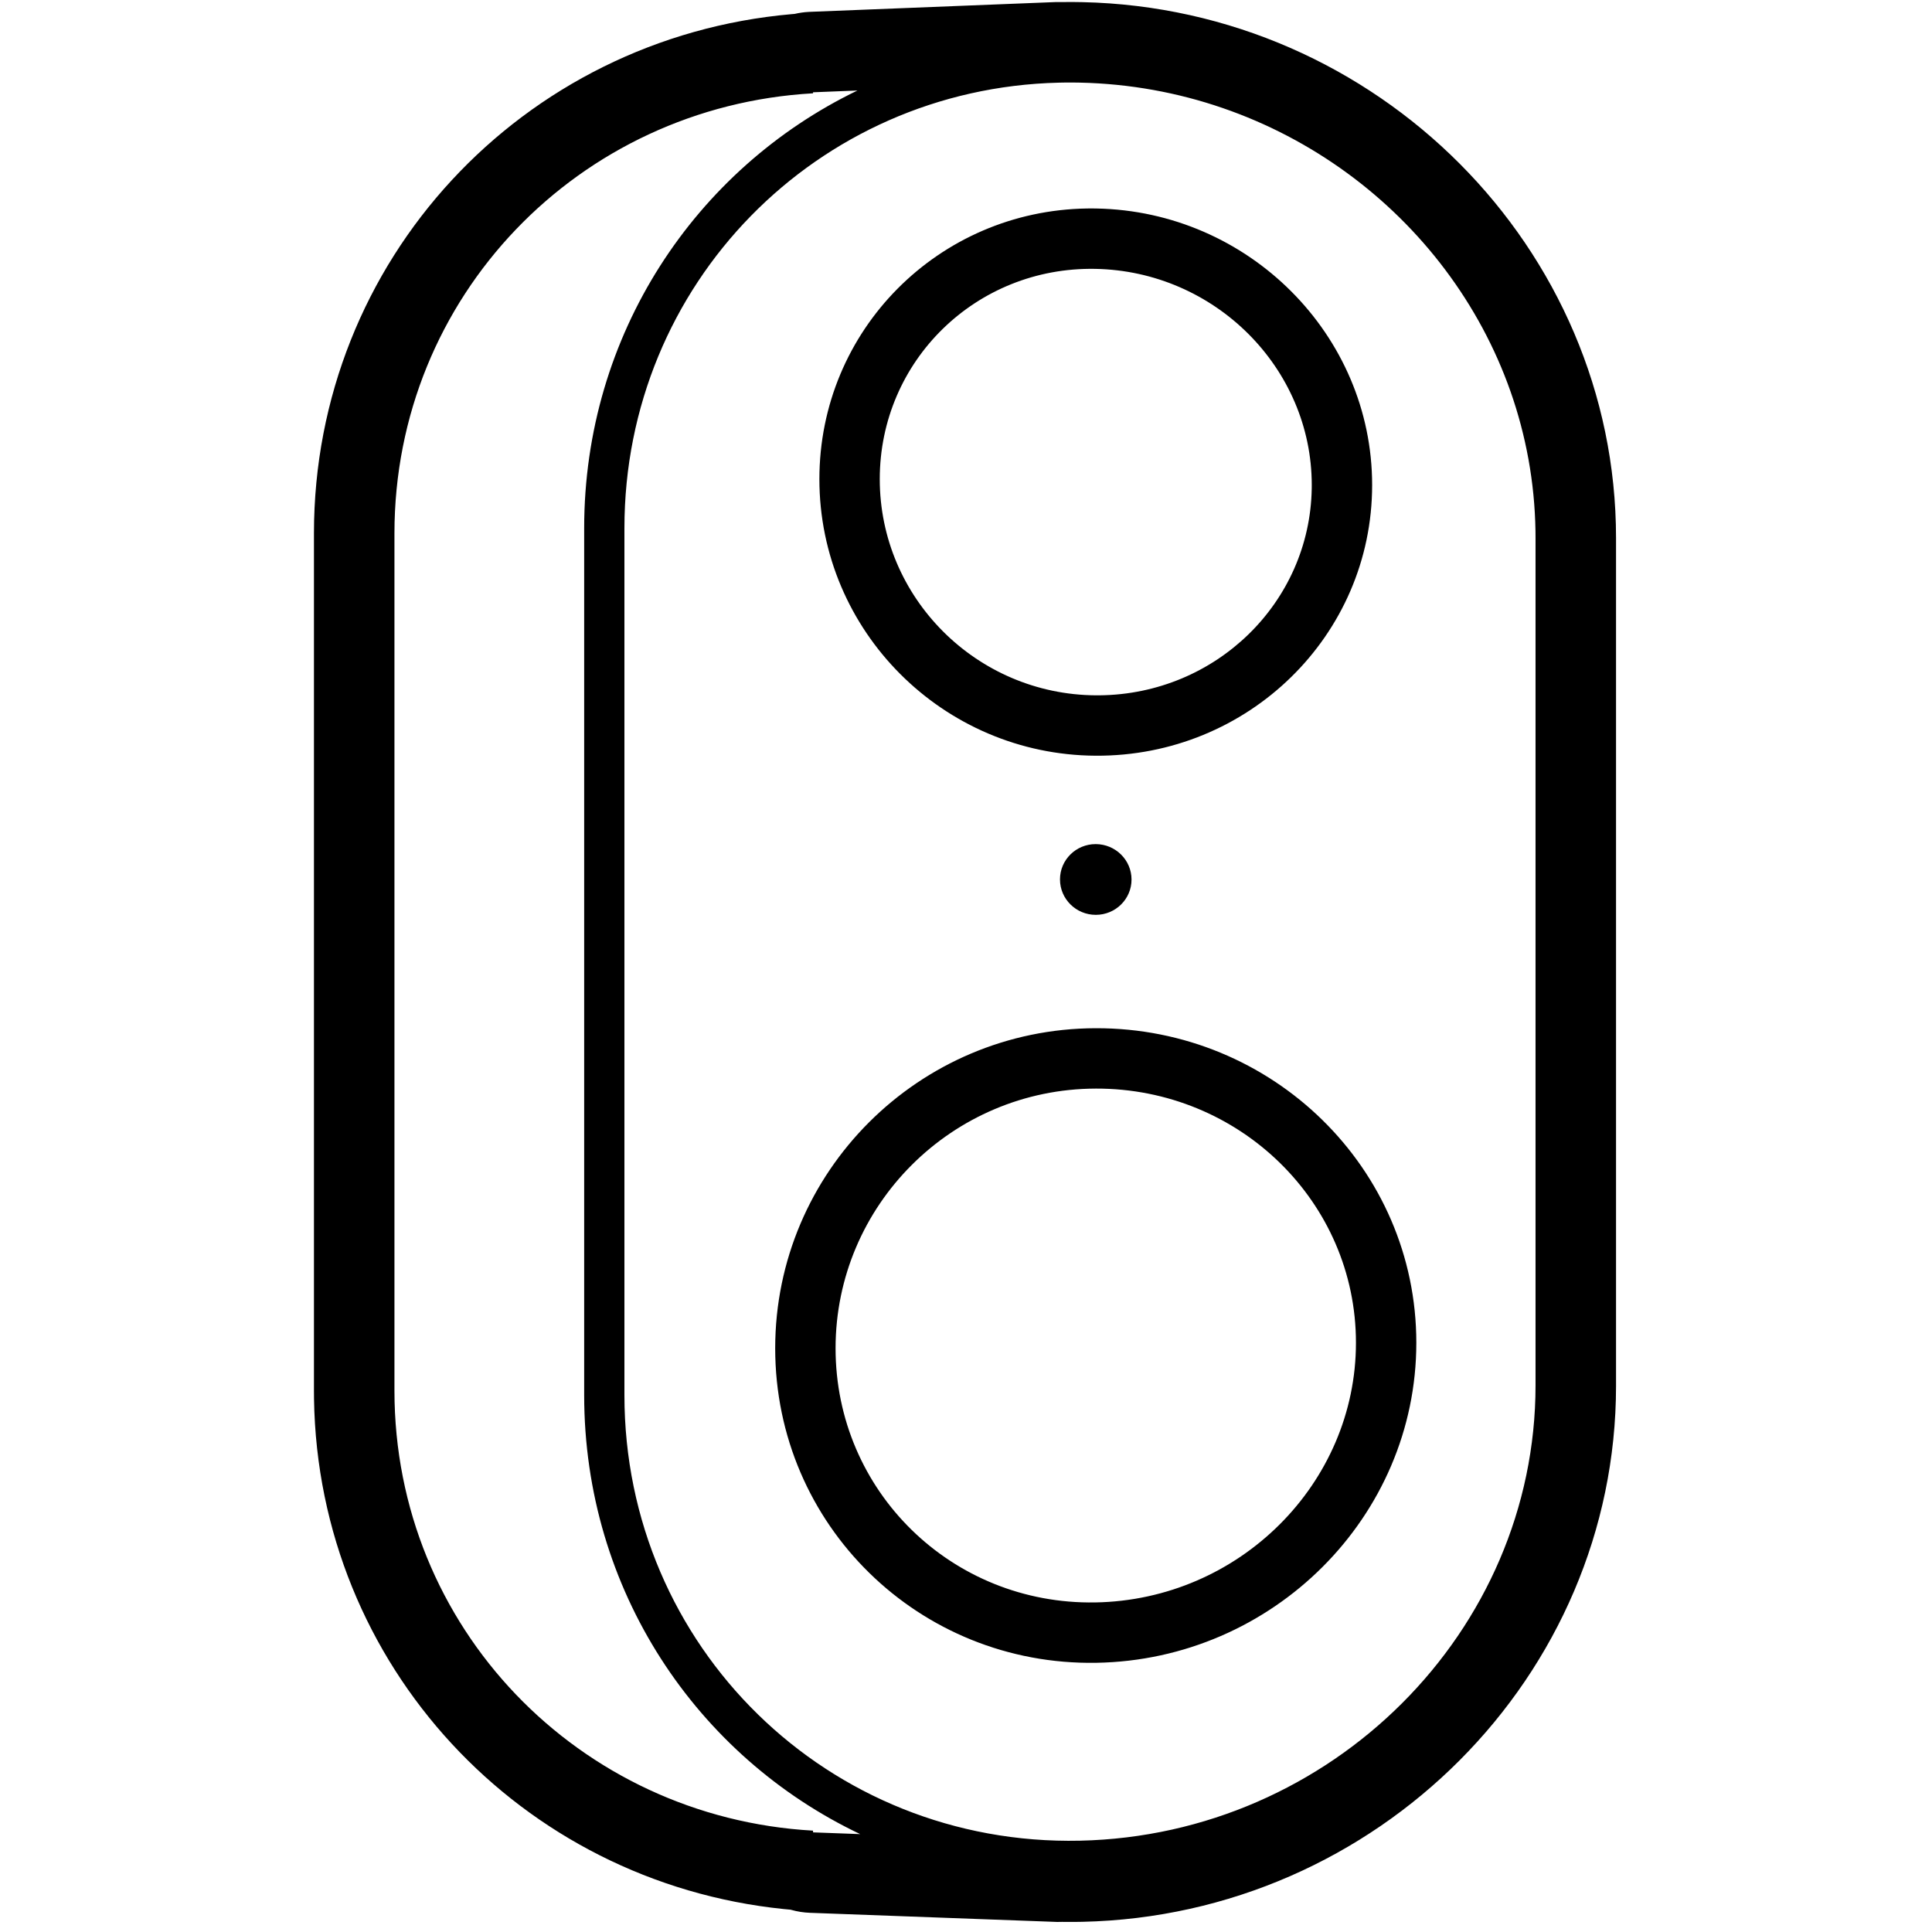 <svg height="960" viewBox="0 0 960 960" width="960" xmlns="http://www.w3.org/2000/svg"><path d="m537.878 1.065c146.38 3.215 265.122 122.125 265.122 266.312v421.246c0 144.187-118.742 263.097-265.122 266.312-2.878.066-5.752.08-8.621.052l-1.557-.023-.48.019c-.669.018-1.342.018-2.019.018l-.678-.028-122-4.506c-3.224-.119-6.347-.617-9.327-1.451l-.333-.096-3.46-.328c-130.774-13.433-231.312-121.17-233.371-253.453l-.032-4.142v-425.995c0-135.553 103.366-246.284 237.499-257.984l1.34-.106.068-.017c2.22-.516 4.512-.848 6.861-.978l.642-.031 122-4.856c.907-.032 1.808-.032 2.702-.018l.6.022 1.546-.023c2.869-.029 5.743-.014 8.621.052zm-4.985 39.939-3.192.007c-.565.006-1.129.013-1.693.023-.152-.004-.303-.001-.455.001l.455-.001c-.67.012-1.339.026-2.008.043-120.079 2.913-215.727 99.929-215.727 221.38v430.77c0 125.017 101.346 224.142 226.363 221.402s226.363-104.031 226.363-226.24v-421.094l-.02-2.293-.01-1.287c-.399-24.14-4.741-47.428-12.422-69.259-30.727-87.24-114.895-151.231-213.911-153.401zm-106.833 3.971-22.06.881-.001.508c-116.401 6.558-207.999 101.009-207.999 218.639v425.995c0 117.63 91.599 212.08 207.999 218.639l.001.858 23.421.867c-81.261-38.621-137.148-121.279-137.148-218.134v-430.77c0-96.313 55.263-178.588 135.786-217.482zm118.382 465.937c87.924-.211 159.323 69.701 159.323 156.283 0 86.468-71.224 157.572-159.036 159.042-88.054 1.473-159.538-68.522-159.538-156.28 0-87.645 71.307-158.831 159.251-159.045zm.072 30c-71.431.173-129.323 57.968-129.323 129.045 0 70.964 57.715 127.477 129.036 126.284 71.563-1.197 129.538-59.074 129.538-129.046 0-69.858-57.8-126.454-129.251-126.283zm-.036-121.479c9.817.029 17.774 7.913 17.774 17.611 0 9.697-7.958 17.549-17.774 17.538-9.817-.011-17.774-7.896-17.774-17.611 0-9.715 7.958-17.567 17.774-17.538zm-2.003-315.853 2.274.023c75.681 1.364 137.06 62.786 137.06 137.413 0 74.769-61.597 134.936-137.418 134.495-75.795-.451-137.242-61.943-137.242-137.42 0-74.107 59.227-133.441 133.062-134.497zm-105.327 134.511c0 58.943 48.09 107.067 107.419 107.418l1.775-.004c57.889-.581 104.516-46.123 105.452-102.752l.014-1.737c0-58.153-48.16-106.347-107.601-107.418-59.191-1.067-107.06 45.691-107.06 104.493z"/></svg>